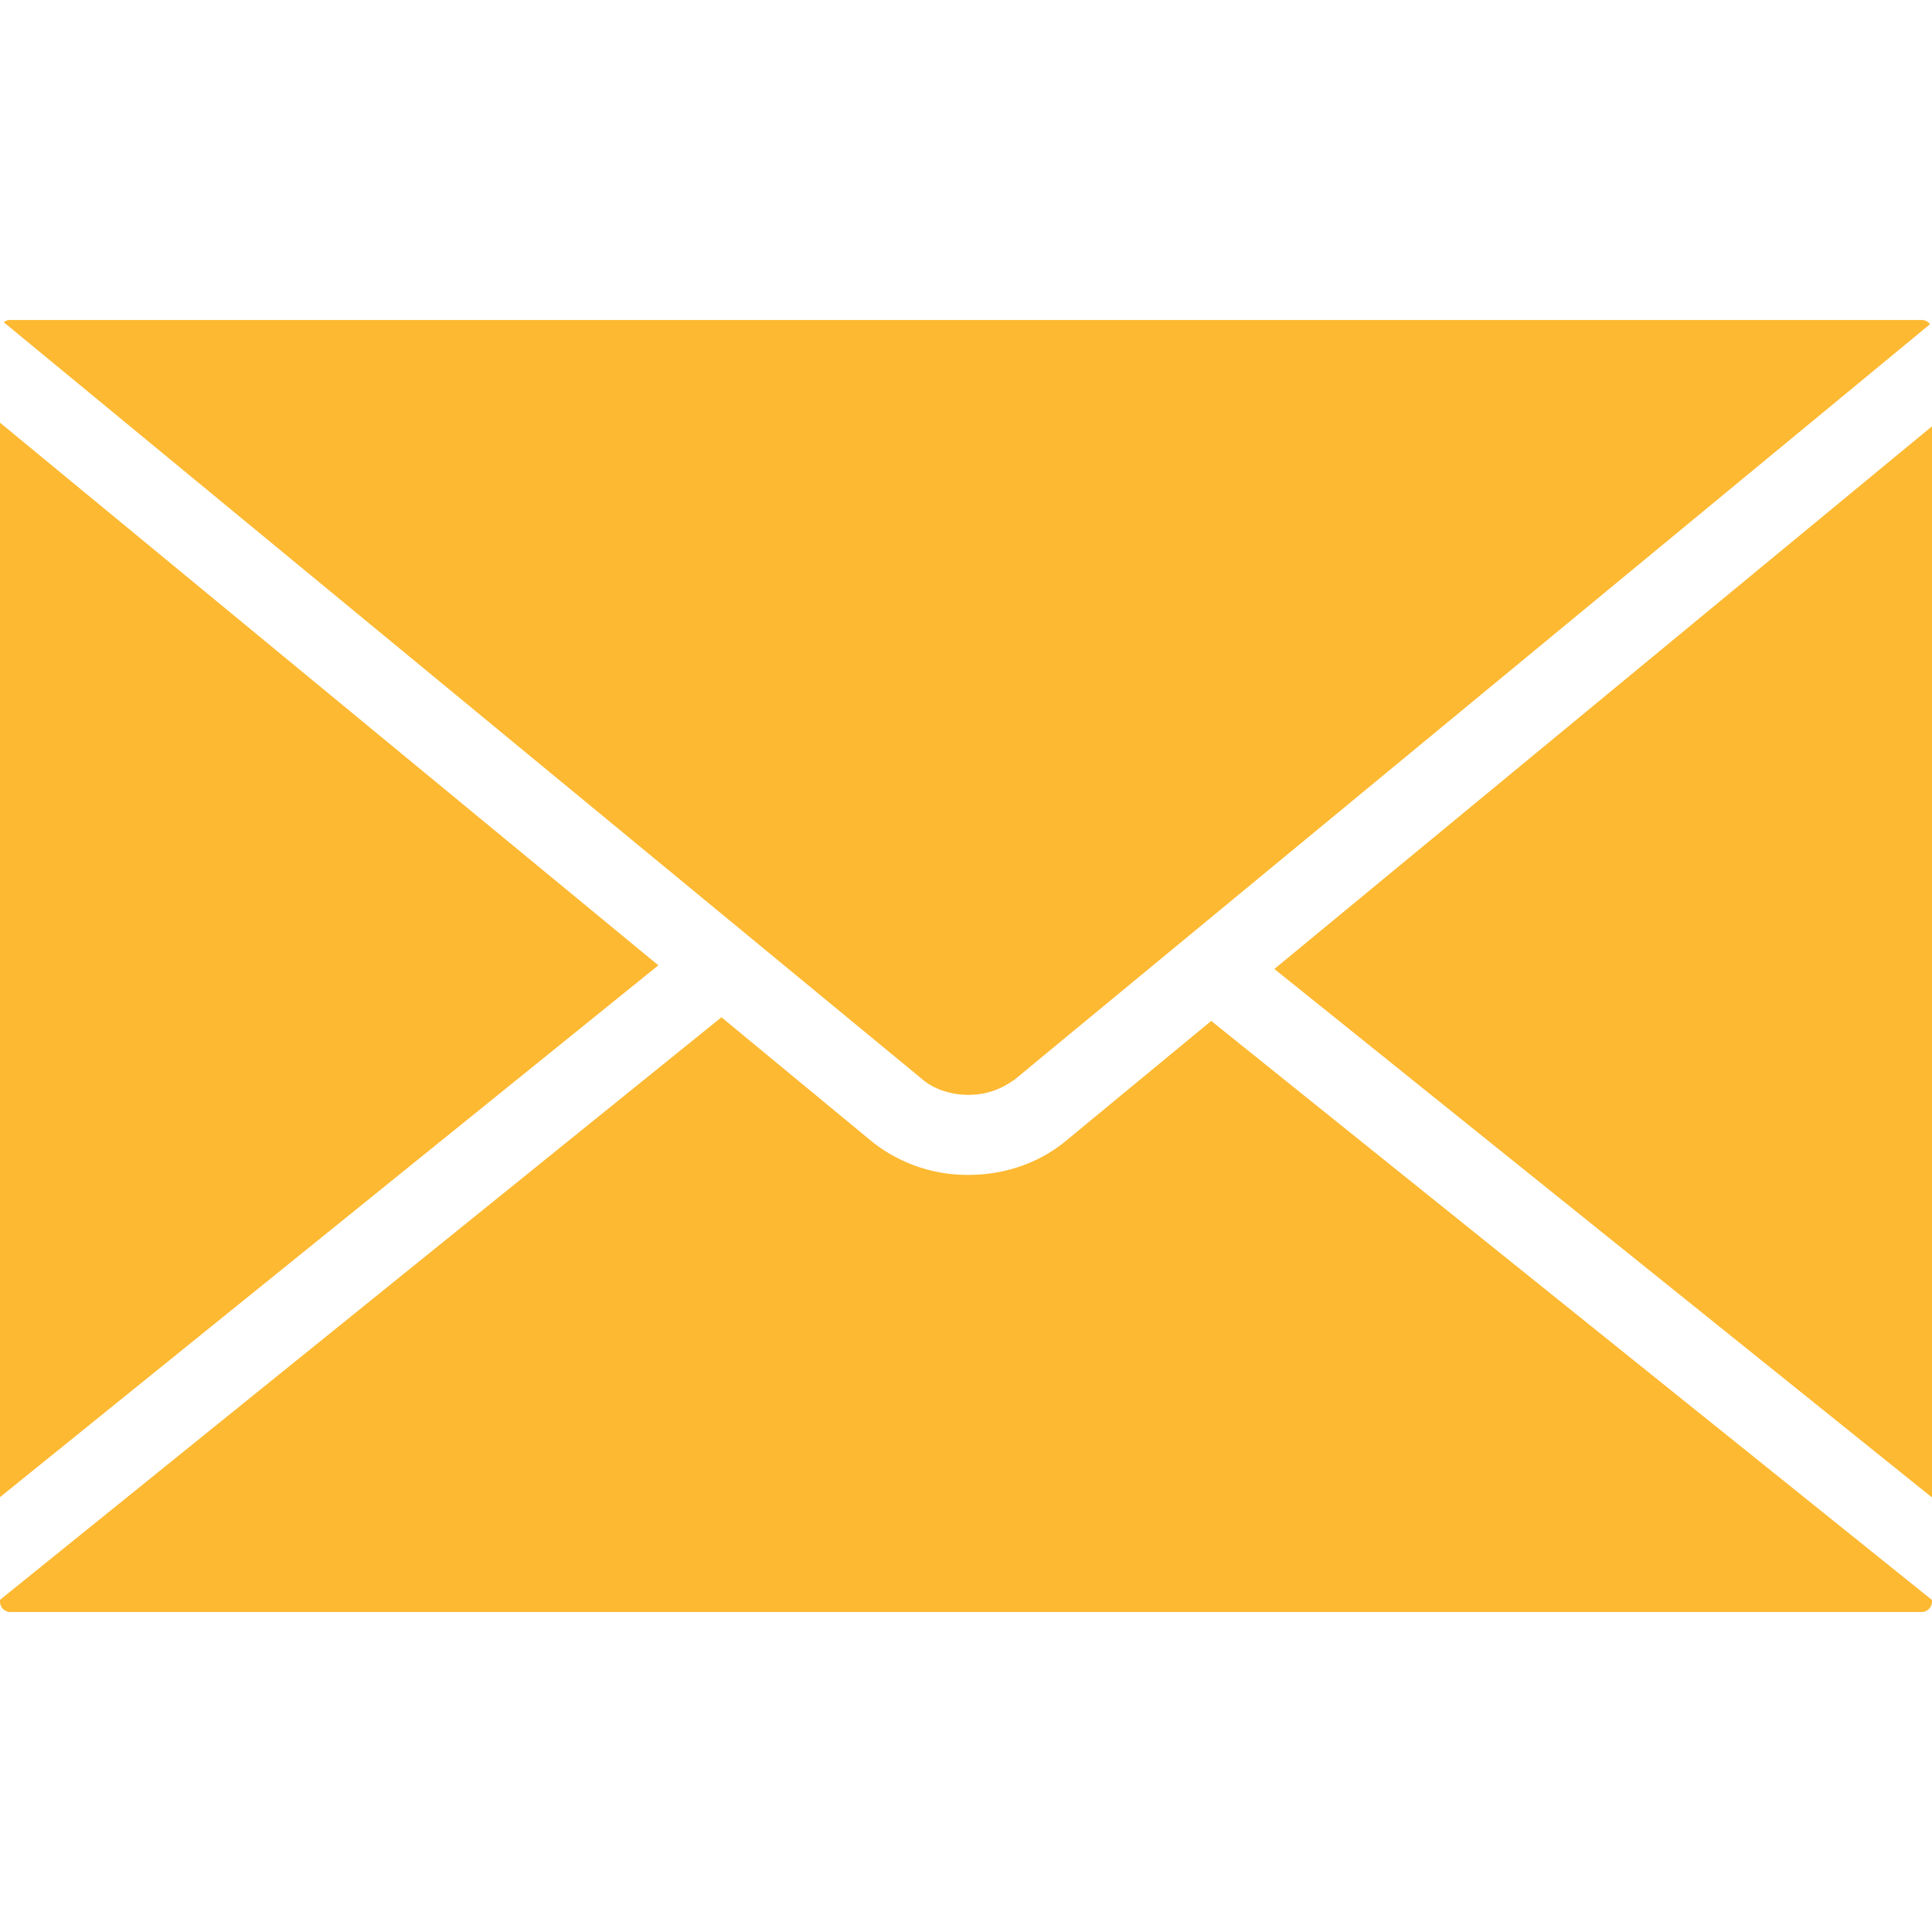 <svg width="26" height="26" fill="none" xmlns="http://www.w3.org/2000/svg"><path d="M13.033 14.734h.005a1 1 0 0 0 .547-.16l.042-.028c.01-.006.02-.011.029-.018l.495-.41 11.822-9.755a.139.139 0 0 0-.11-.057H.136a.134.134 0 0 0-.085.031L12.42 14.531c.156.13.379.203.613.203zM0 5.688v14.46l8.86-7.157L0 5.688zm17.15 7.352L26 20.152V5.737l-8.85 7.303zm-2.815 2.321c-.353.29-.814.45-1.299.45a2.06 2.06 0 0 1-1.3-.447L9.709 13.69 0 21.53v.026a.14.14 0 0 0 .14.138h25.723a.14.14 0 0 0 .137-.139v-.023l-9.7-7.793-1.965 1.622z" fill="#FDB932"/></svg>